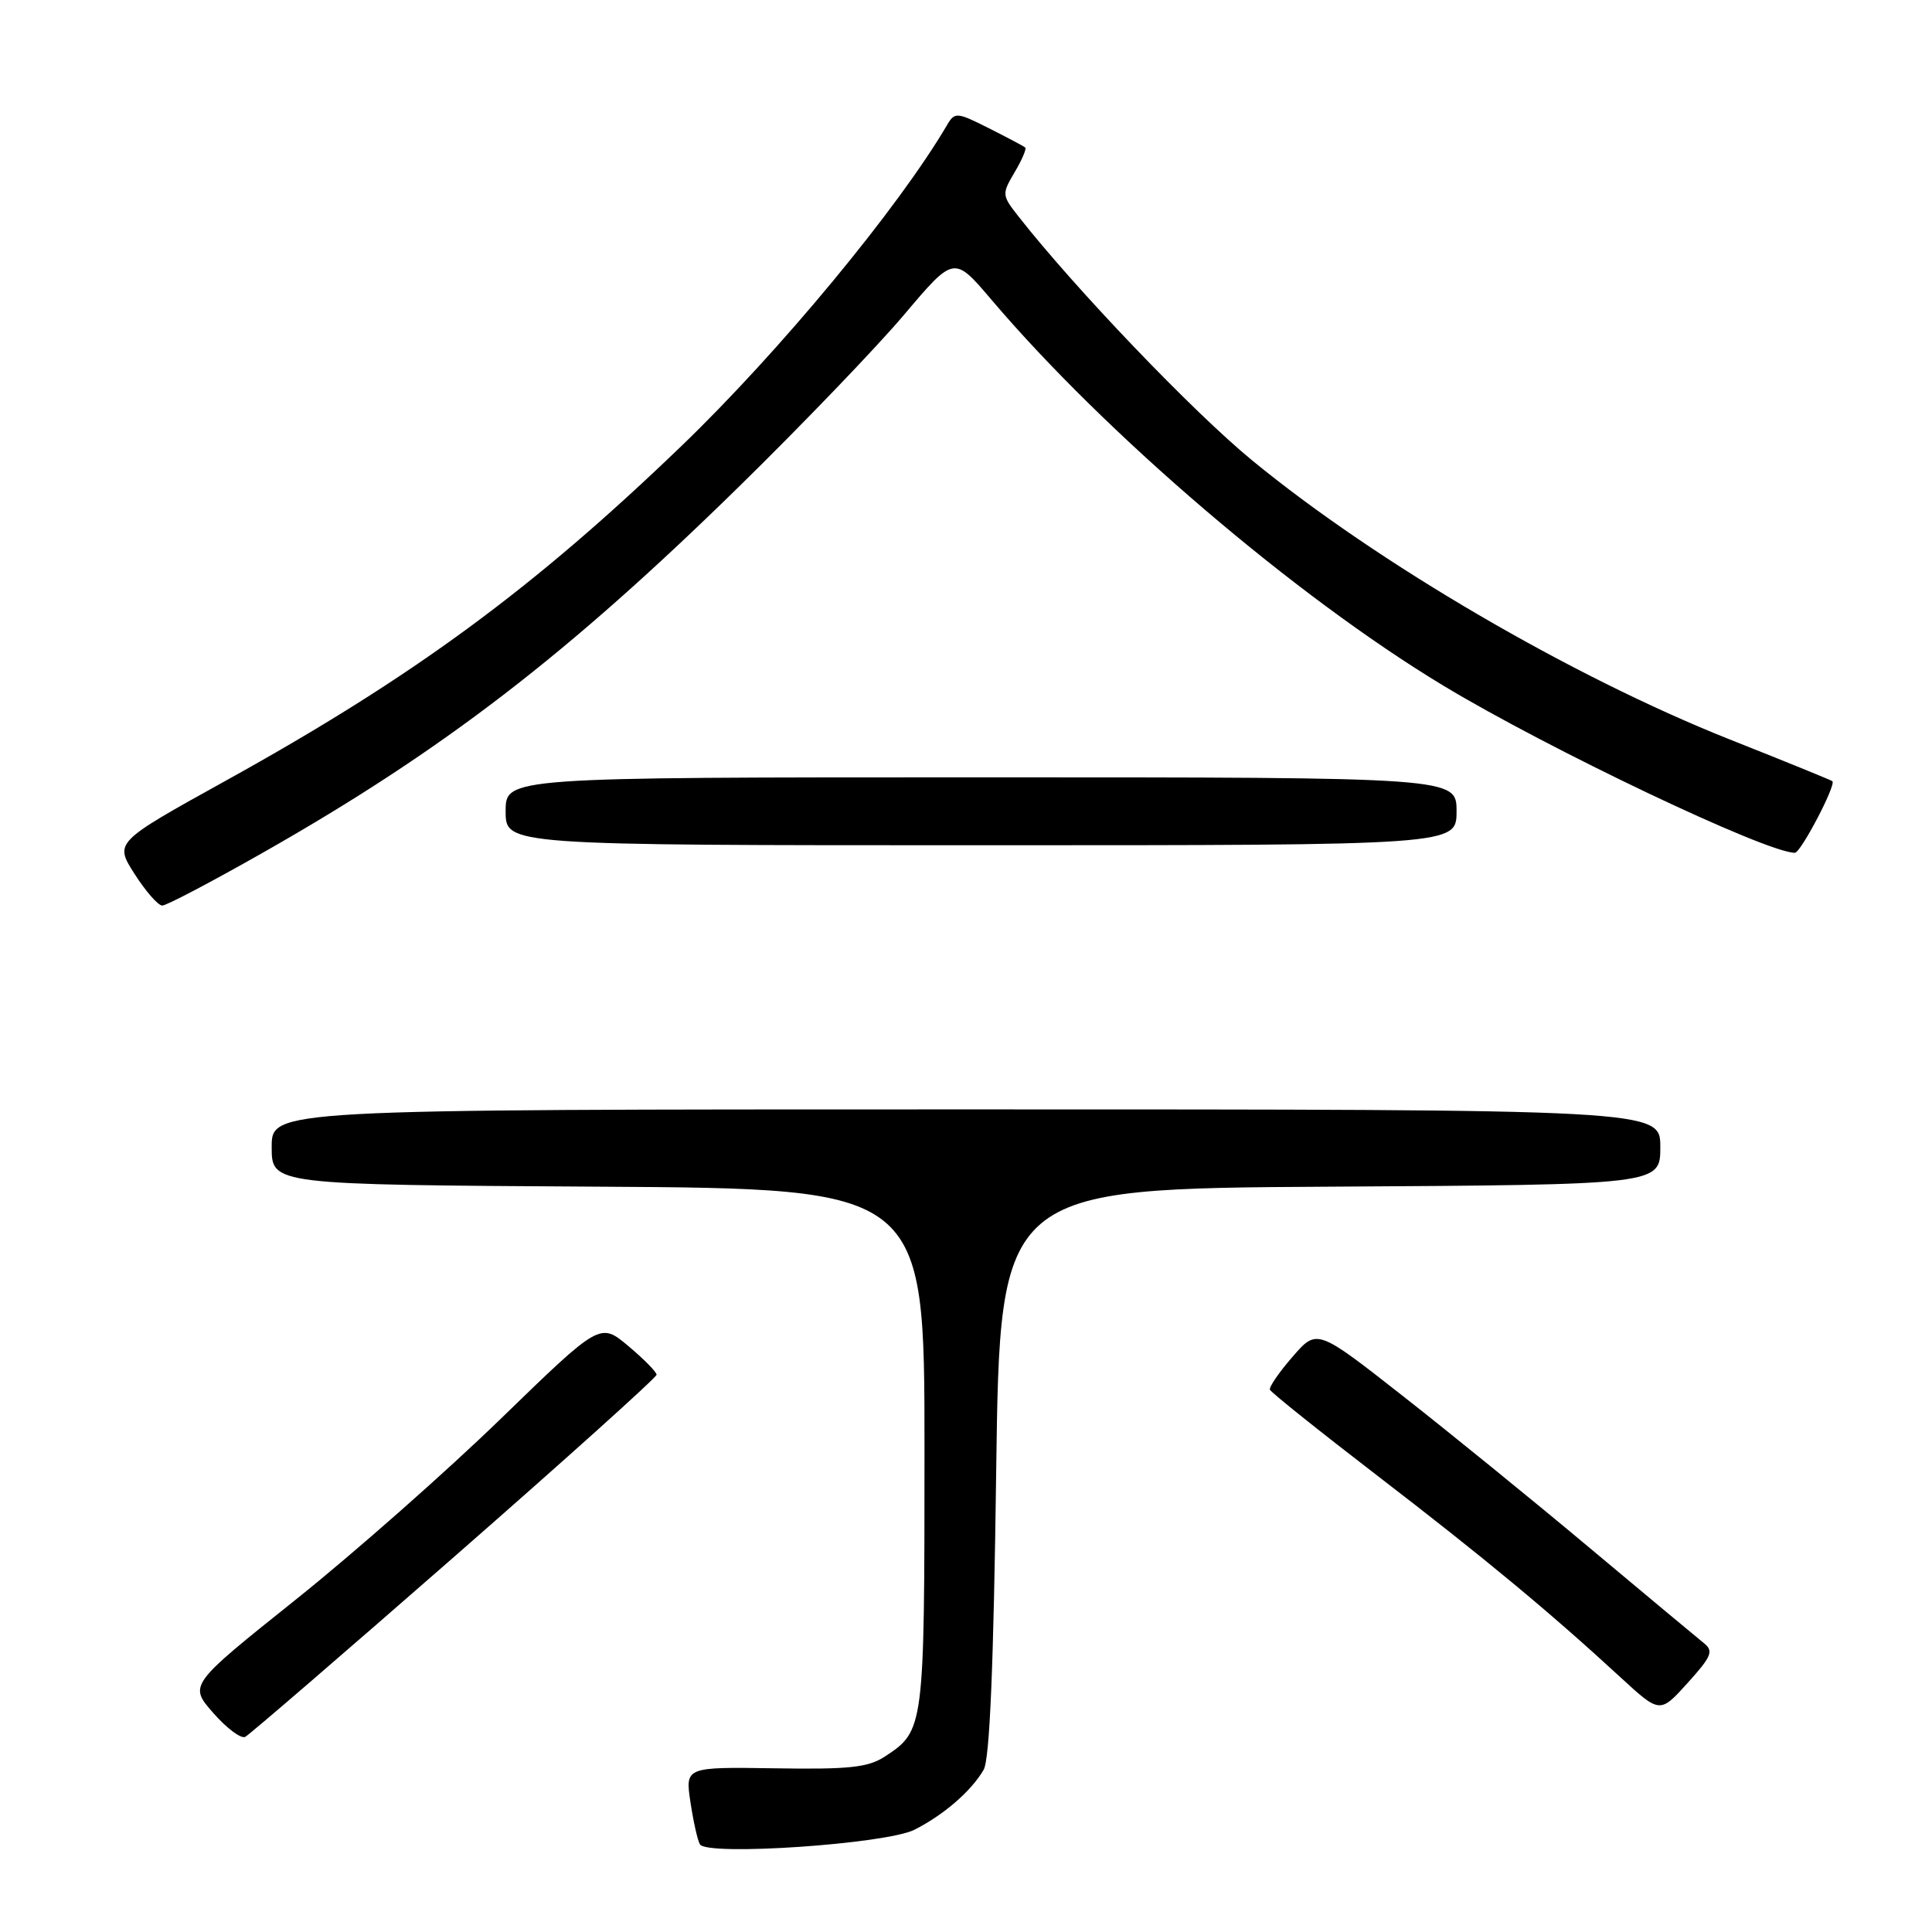 <?xml version="1.0" encoding="UTF-8" standalone="no"?>
<!DOCTYPE svg PUBLIC "-//W3C//DTD SVG 1.1//EN" "http://www.w3.org/Graphics/SVG/1.1/DTD/svg11.dtd" >
<svg xmlns="http://www.w3.org/2000/svg" xmlns:xlink="http://www.w3.org/1999/xlink" version="1.1" viewBox="0 0 256 256">
 <g >
 <path fill="currentColor"
d=" M 121.17 242.45 C 125.06 240.48 128.71 237.32 130.34 234.50 C 131.14 233.13 131.66 220.75 132.00 195.00 C 132.50 157.50 132.50 157.50 176.25 157.24 C 220.00 156.98 220.00 156.98 220.00 151.99 C 220.00 147.00 220.00 147.00 128.00 147.00 C 36.00 147.00 36.00 147.00 36.00 151.99 C 36.00 156.98 36.00 156.98 79.25 157.24 C 122.50 157.50 122.50 157.50 122.50 192.00 C 122.50 229.06 122.46 229.34 117.25 232.75 C 115.03 234.20 112.54 234.47 102.68 234.31 C 90.79 234.13 90.79 234.13 91.49 238.81 C 91.88 241.39 92.44 243.90 92.75 244.39 C 93.71 245.96 117.44 244.34 121.17 242.45 Z  M 60.25 206.22 C 74.96 193.35 87.00 182.52 87.00 182.16 C 87.00 181.80 85.32 180.09 83.26 178.36 C 79.52 175.22 79.52 175.22 66.41 187.94 C 59.20 194.94 46.94 205.76 39.16 211.98 C 25.02 223.28 25.02 223.28 28.26 226.98 C 30.04 229.01 31.95 230.44 32.50 230.14 C 33.05 229.85 45.54 219.09 60.25 206.22 Z  M 225.77 217.72 C 224.93 217.05 218.12 211.37 210.63 205.10 C 203.14 198.82 191.94 189.72 185.75 184.87 C 174.50 176.05 174.50 176.05 171.27 179.78 C 169.49 181.82 168.14 183.79 168.27 184.14 C 168.39 184.49 174.80 189.61 182.50 195.53 C 196.70 206.44 205.29 213.56 214.72 222.25 C 219.95 227.06 219.95 227.06 223.62 223.00 C 226.81 219.47 227.09 218.77 225.77 217.72 Z  M 35.00 112.89 C 58.71 99.41 75.20 86.73 97.86 64.54 C 106.30 56.27 116.18 45.99 119.81 41.69 C 126.41 33.88 126.41 33.88 131.35 39.69 C 146.53 57.56 171.66 79.02 191.23 90.84 C 205.25 99.30 234.05 113.00 237.83 113.00 C 238.61 113.00 243.34 103.97 242.80 103.51 C 242.63 103.37 236.52 100.88 229.20 97.98 C 208.26 89.66 182.43 74.57 165.91 61.00 C 158.09 54.58 142.45 38.24 134.93 28.65 C 132.75 25.87 132.74 25.71 134.44 22.83 C 135.41 21.20 136.04 19.72 135.85 19.55 C 135.66 19.38 133.49 18.23 131.03 16.99 C 126.83 14.87 126.51 14.84 125.53 16.50 C 119.07 27.53 103.32 46.56 90.27 59.12 C 70.59 78.06 54.75 89.70 29.89 103.46 C 15.16 111.62 15.16 111.62 17.83 115.80 C 19.30 118.10 20.95 119.99 21.50 119.99 C 22.05 120.00 28.12 116.80 35.00 112.89 Z  M 193.00 107.50 C 193.00 103.00 193.00 103.00 130.00 103.00 C 67.00 103.00 67.00 103.00 67.00 107.50 C 67.00 112.00 67.00 112.00 130.00 112.00 C 193.00 112.00 193.00 112.00 193.00 107.50 Z "/>
</g>
</svg>